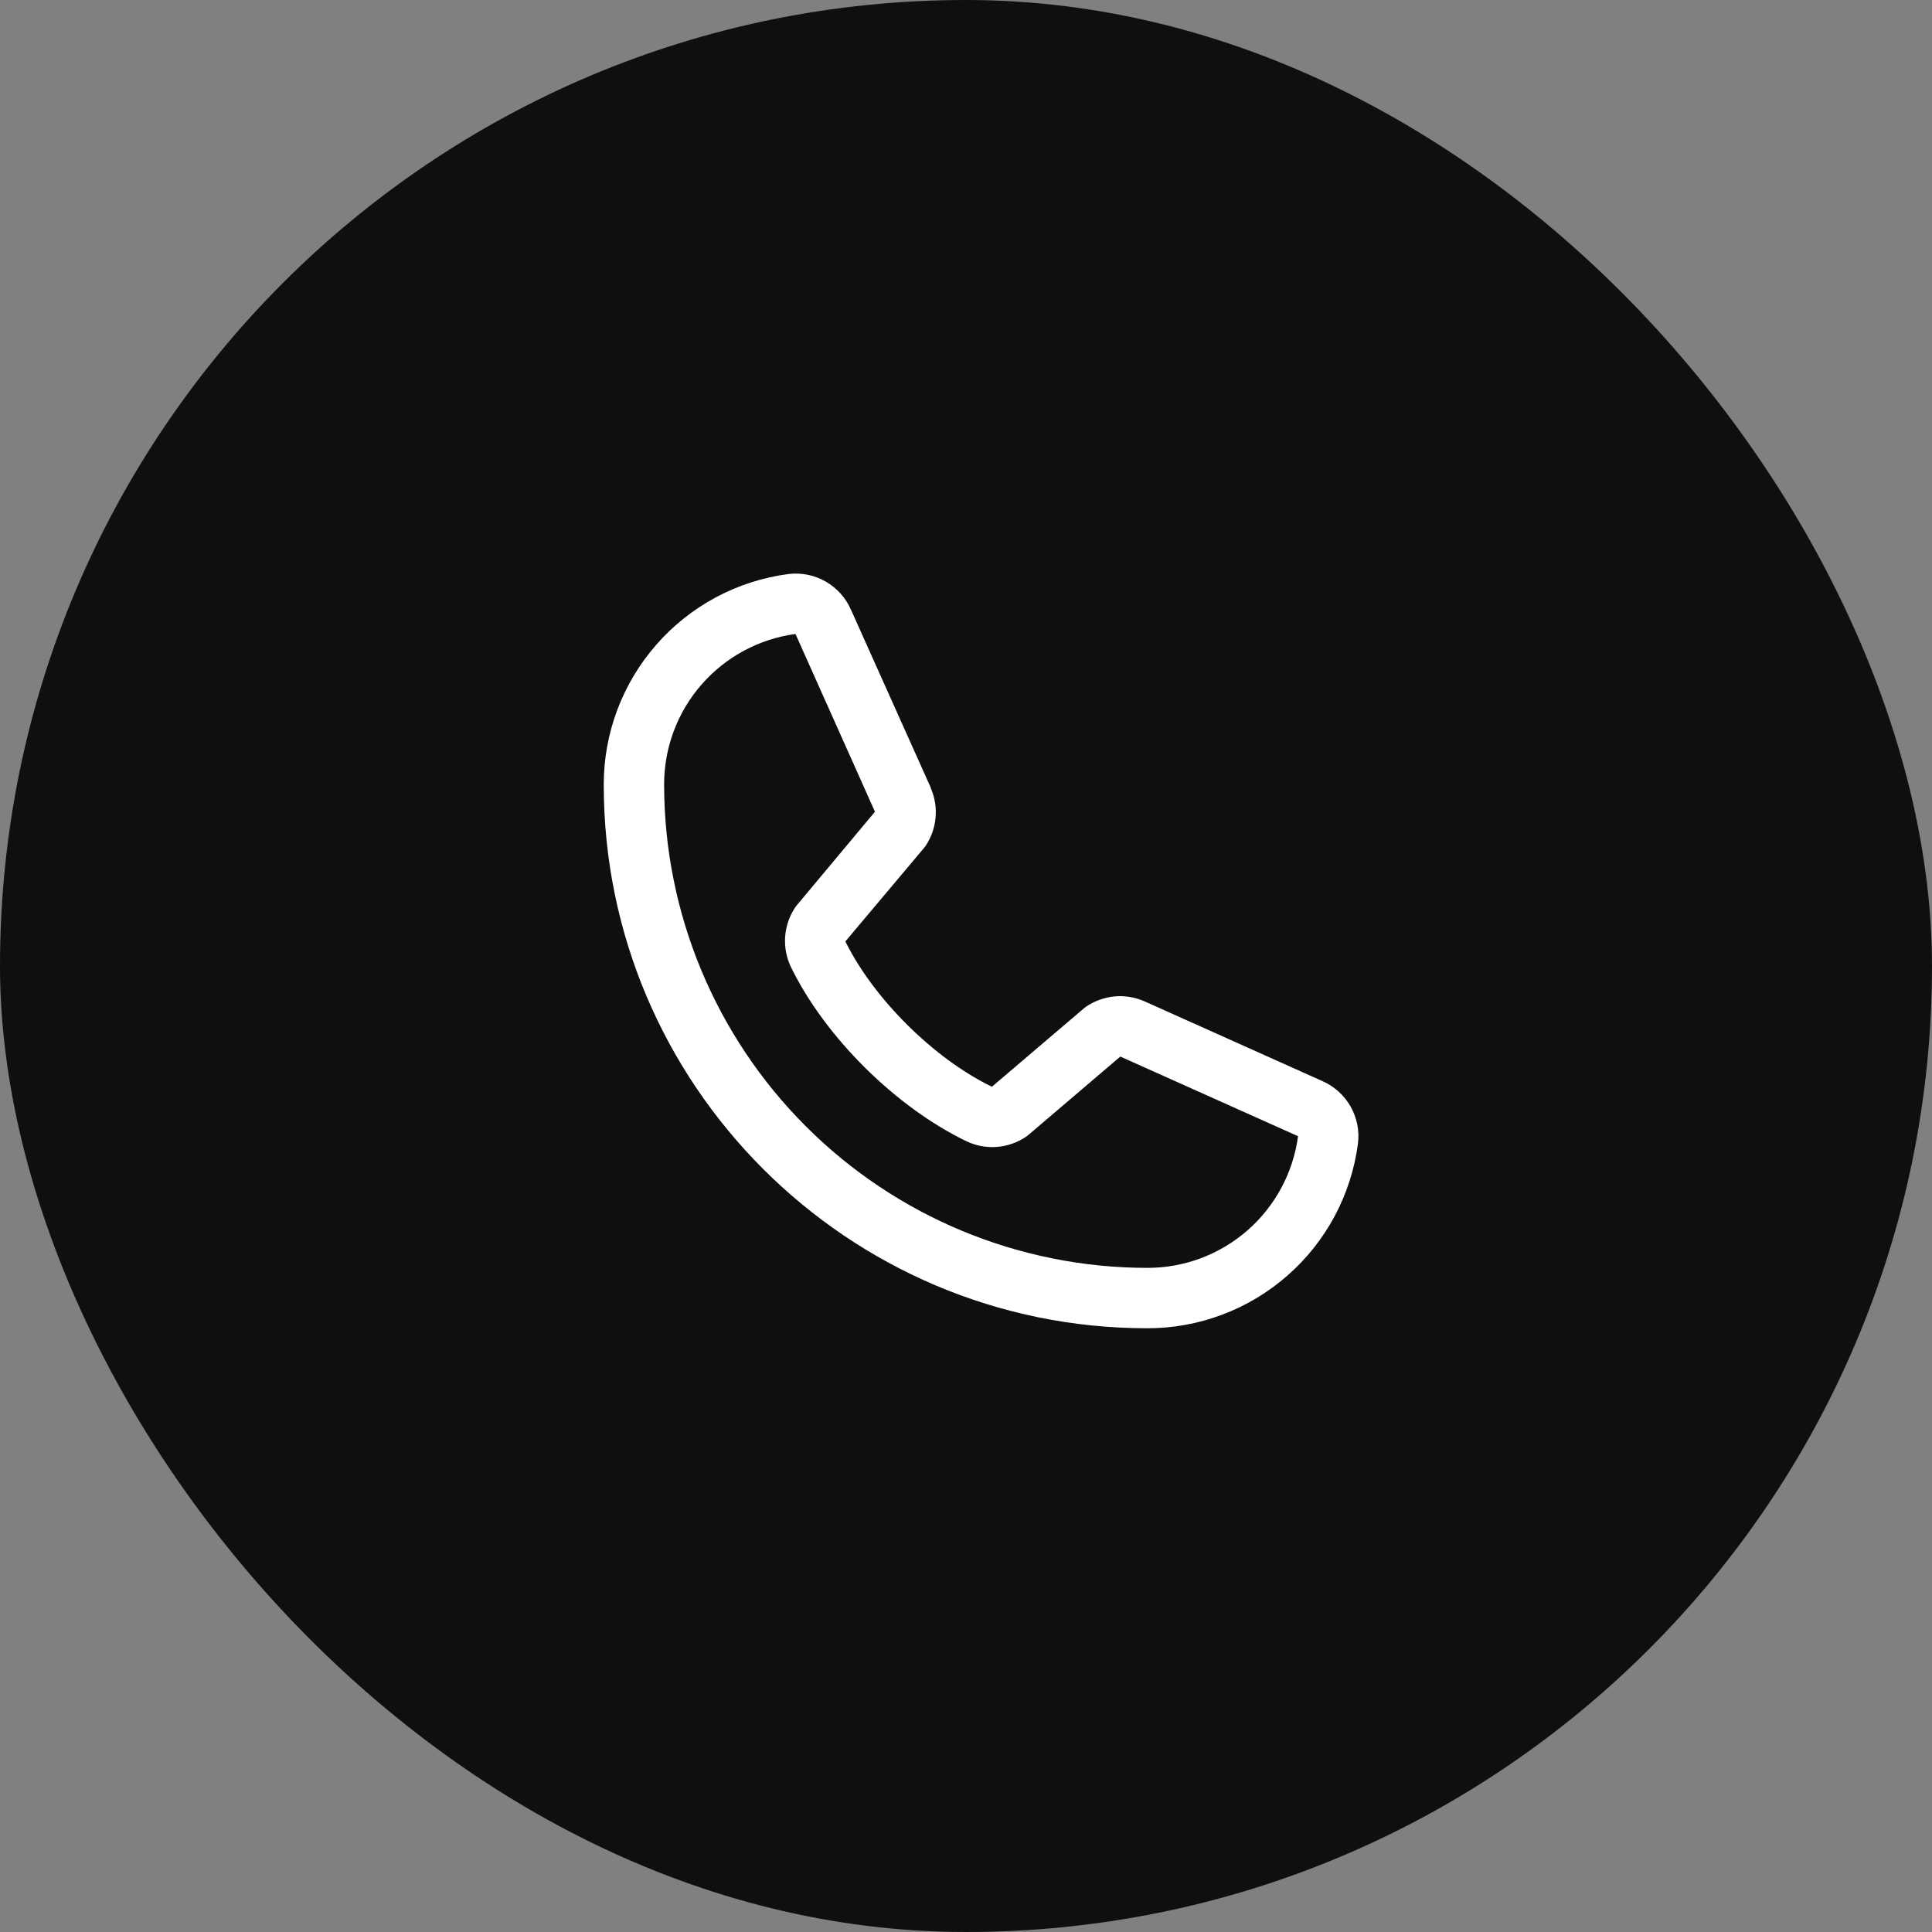 <svg width="32" height="32" viewBox="0 0 32 32" fill="none" xmlns="http://www.w3.org/2000/svg">
<rect x="0" y="0" width="32" height="32" fill="#808080" stroke="none"/>
<rect width="32" height="32" rx="16" fill="#0F0F0F"/>
<path d="M21.898 17.904L18.954 16.584L18.946 16.581C18.793 16.515 18.626 16.489 18.46 16.504C18.295 16.52 18.136 16.576 17.997 16.668C17.981 16.679 17.966 16.691 17.951 16.703L16.429 18C15.466 17.532 14.471 16.544 14.002 15.593L15.301 14.049C15.314 14.033 15.326 14.018 15.337 14.001C15.427 13.863 15.482 13.705 15.496 13.54C15.511 13.376 15.484 13.211 15.419 13.059V13.052L14.096 10.102C14.011 9.905 13.863 9.74 13.676 9.632C13.489 9.525 13.272 9.481 13.057 9.508C12.211 9.619 11.433 10.035 10.871 10.678C10.308 11.32 9.998 12.146 10 13C10 17.962 14.037 22 19 22C19.854 22.002 20.68 21.692 21.322 21.129C21.965 20.567 22.381 19.789 22.492 18.942C22.519 18.728 22.475 18.512 22.368 18.324C22.261 18.137 22.096 17.99 21.898 17.904ZM19 21C16.879 20.998 14.845 20.154 13.346 18.654C11.846 17.154 11.002 15.121 11 13C10.998 12.39 11.217 11.799 11.619 11.339C12.02 10.879 12.574 10.581 13.179 10.5C13.179 10.502 13.179 10.505 13.179 10.508L14.492 13.445L13.2 14.991C13.187 15.006 13.175 15.022 13.164 15.039C13.07 15.184 13.015 15.35 13.004 15.522C12.993 15.694 13.027 15.866 13.102 16.021C13.668 17.179 14.835 18.337 16.006 18.902C16.162 18.977 16.335 19.009 16.507 18.997C16.68 18.984 16.846 18.927 16.99 18.831C17.006 18.82 17.021 18.809 17.036 18.796L18.556 17.5L21.493 18.816C21.493 18.816 21.498 18.816 21.5 18.816C21.42 19.421 21.122 19.977 20.662 20.379C20.202 20.781 19.611 21.002 19 21Z" fill="white"/>
</svg>

